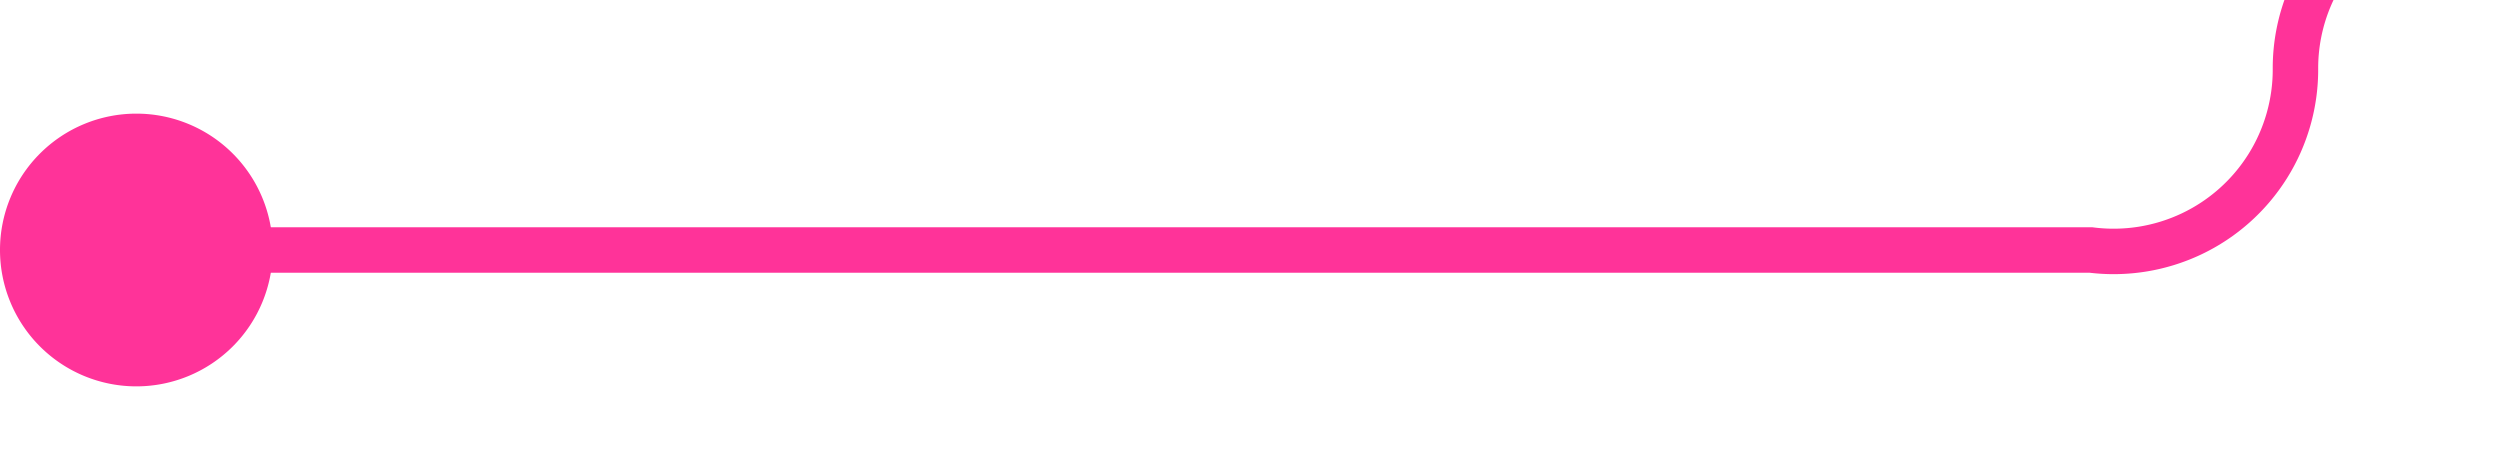 ﻿<?xml version="1.0" encoding="utf-8"?>
<svg version="1.1" xmlns:xlink="http://www.w3.org/1999/xlink" width="55px" height="10px" preserveAspectRatio="xMinYMid meet" viewBox="700 1364  55 8" xmlns="http://www.w3.org/2000/svg">
  <path d="M 701 1368.5  L 746 1368.5  A 4 4 0 0 0 750.5 1364.5 A 4 4 0 0 1 754.5 1360.5 L 787 1360.5  A 5 5 0 0 1 792.5 1365.5 L 792.5 1374  " stroke-width="1" stroke="#ff3399" fill="none" />
  <path d="M 703 1365.5  A 3 3 0 0 0 700 1368.5 A 3 3 0 0 0 703 1371.5 A 3 3 0 0 0 706 1368.5 A 3 3 0 0 0 703 1365.5 Z " fill-rule="nonzero" fill="#ff3399" stroke="none" />
</svg>